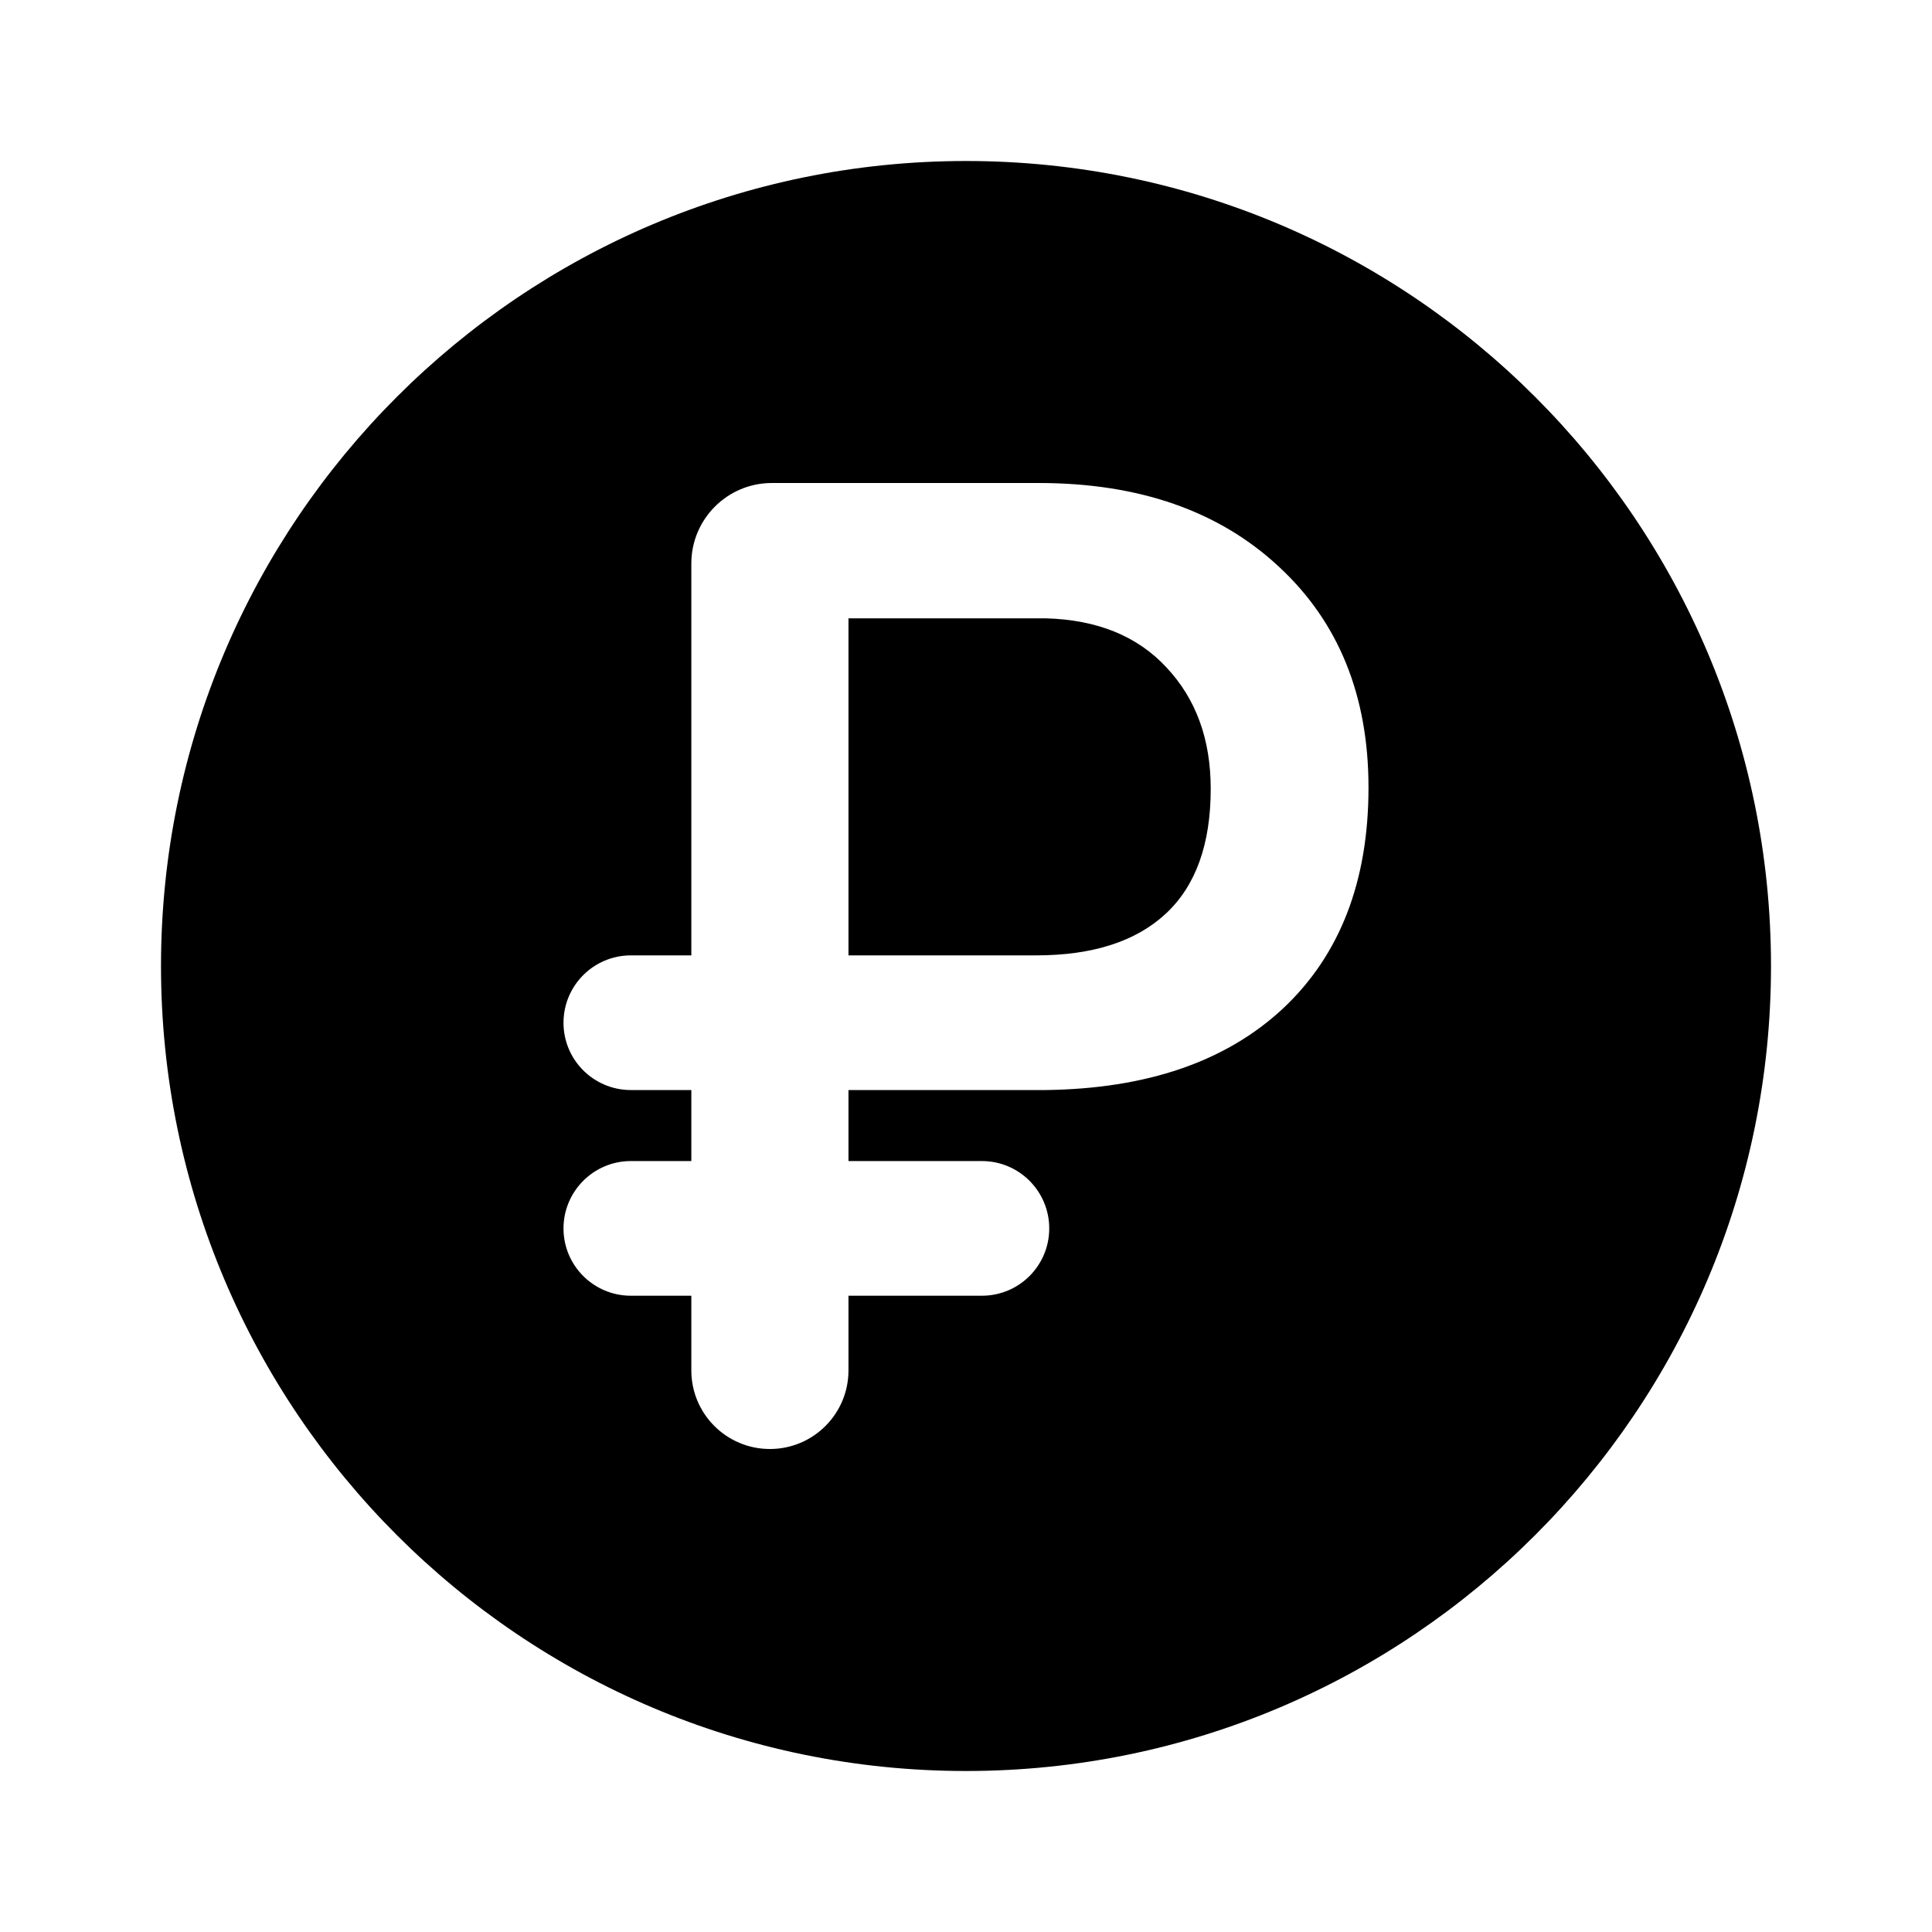 <svg width="24" height="24" viewBox="0 0 24 24" fill="none" xmlns="http://www.w3.org/2000/svg">
<path fill-rule="evenodd" clip-rule="evenodd" d="M2 12C2 6.48 6.48 2 12 2C17.52 2 22 6.48 22 12C22 17.52 17.52 22 12 22C6.48 22 2 17.52 2 12ZM12.197 16.096C12.66 16.096 13.034 15.722 13.034 15.26C13.034 14.798 12.66 14.423 12.197 14.423H10.54V13.541H12.988C14.248 13.525 15.231 13.187 15.939 12.527C16.646 11.863 17 10.948 17 9.783C17 8.64 16.628 7.725 15.885 7.038C15.141 6.346 14.147 6 12.902 6H9.588C9.036 6 8.588 6.448 8.588 7V11.868H7.837C7.375 11.868 7 12.243 7 12.705C7 13.167 7.375 13.541 7.837 13.541H8.588V14.423H7.837C7.375 14.423 7 14.798 7 15.26C7 15.722 7.375 16.096 7.837 16.096H8.588V17.024C8.588 17.563 9.025 18 9.564 18C10.103 18 10.54 17.563 10.54 17.024V16.096H12.197ZM12.871 11.868H10.54V7.681H12.988C13.628 7.698 14.129 7.901 14.49 8.291C14.857 8.681 15.04 9.184 15.04 9.799C15.04 10.486 14.854 11.003 14.483 11.349C14.111 11.695 13.574 11.868 12.871 11.868Z" fill="black"/>
</svg>
